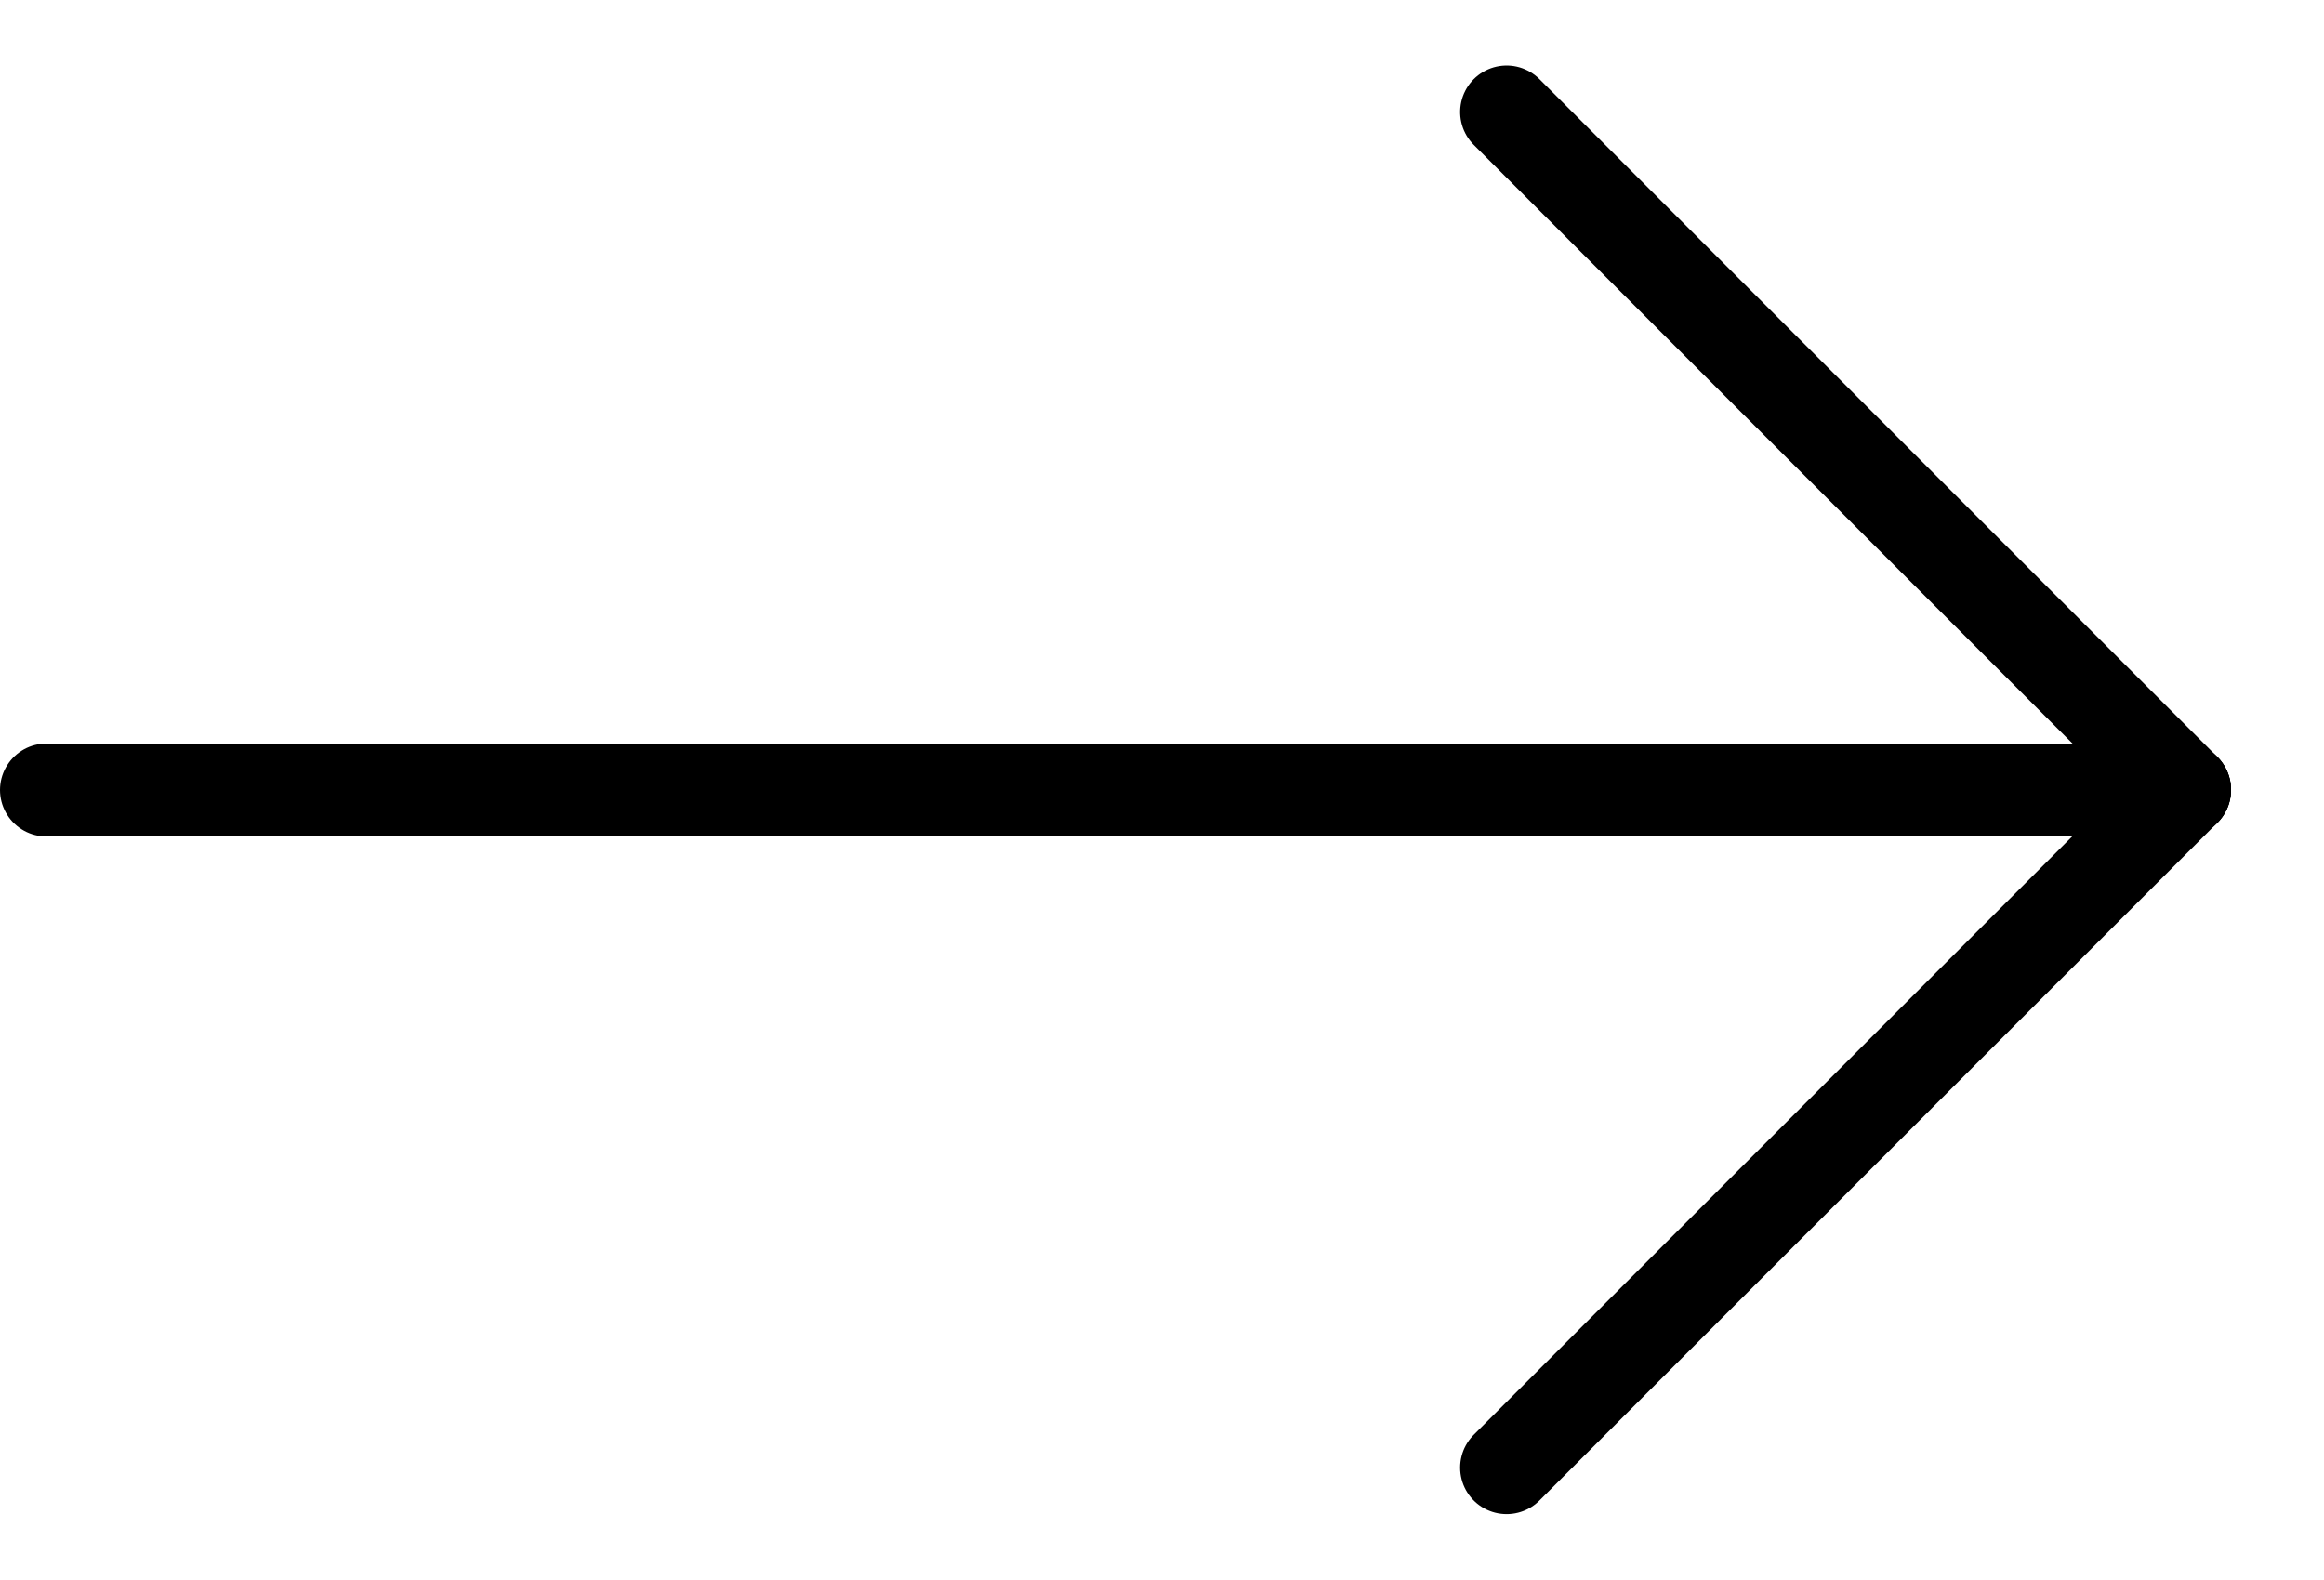 <svg width="25" height="17" viewBox="0 0 25 17" fill="none" xmlns="http://www.w3.org/2000/svg">
<line x1="0.5" y1="8.5" x2="23.5" y2="8.5" stroke="black" stroke-linecap="round"/>
<line x1="16.207" y1="15.791" x2="23.5" y2="8.498" stroke="black" stroke-linecap="round"/>
<line x1="0.5" y1="-0.5" x2="10.814" y2="-0.5" transform="matrix(0.707 0.707 0.707 -0.707 16.207 0.498)" stroke="black" stroke-linecap="round"/>
</svg>
